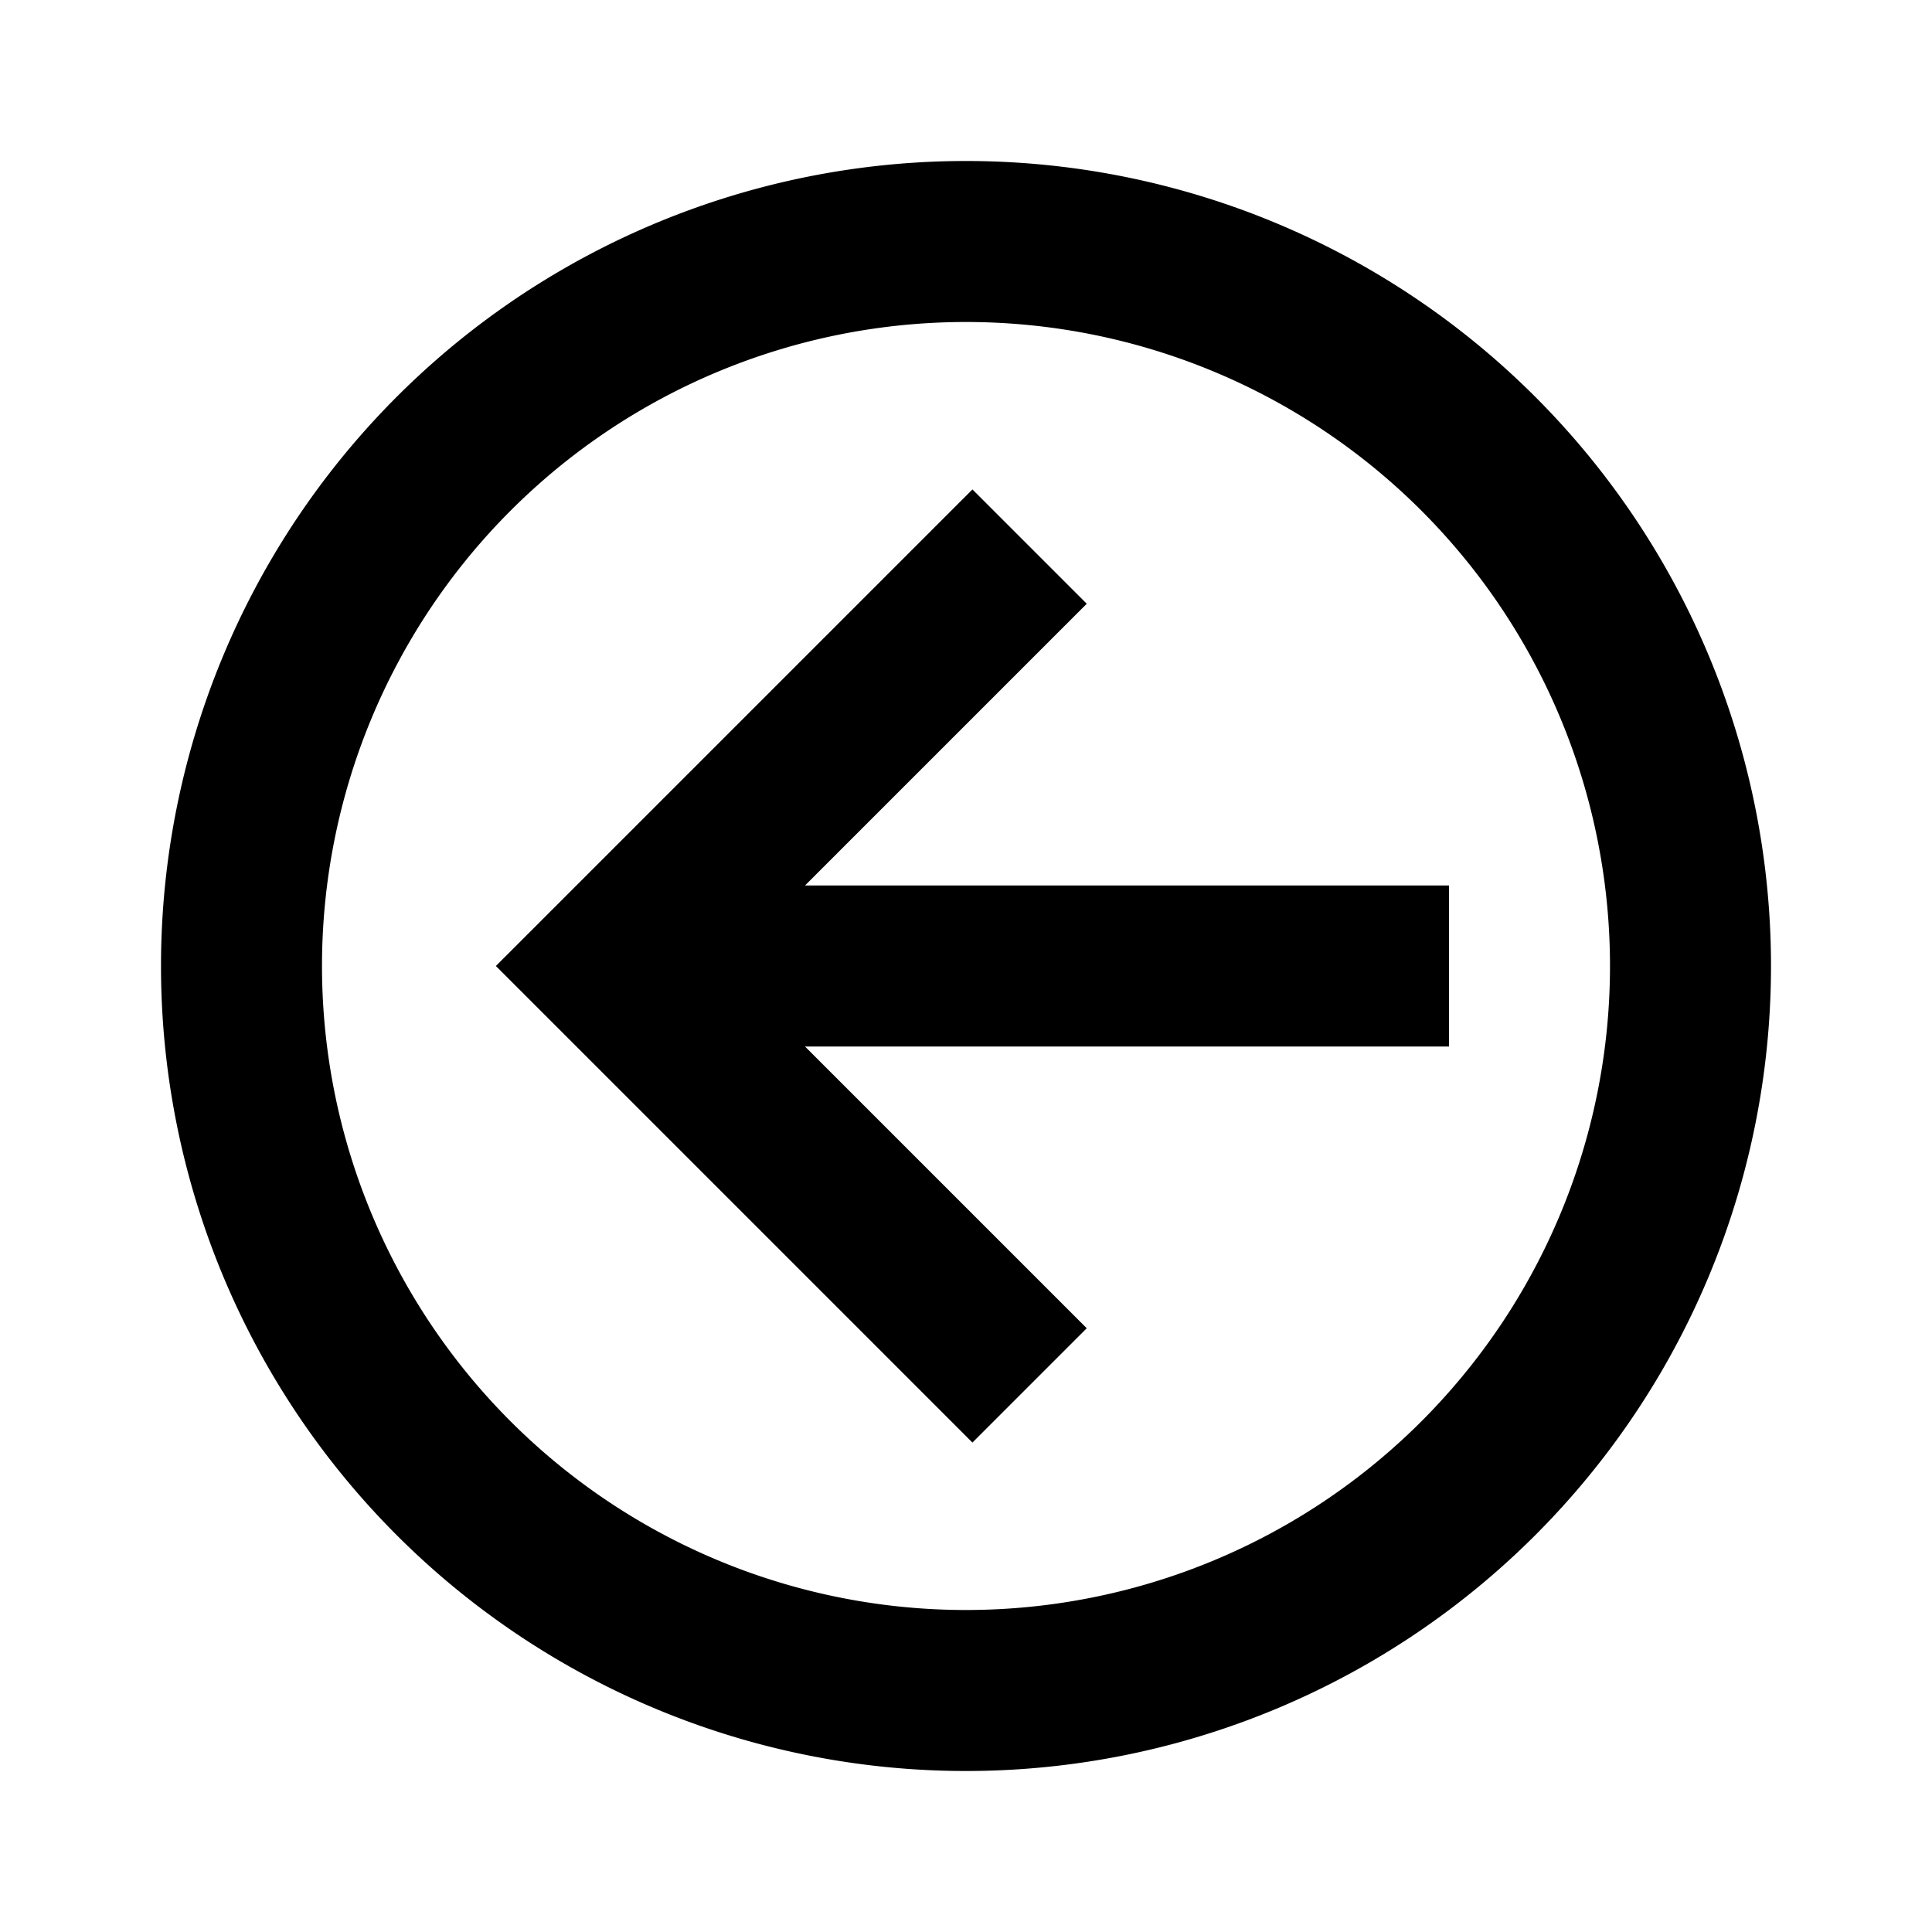 <svg  viewBox="0 0 24 24" fill="currentColor"><path  d="M18,11V13H10L13.5,16.5L12.08,17.92L6.16,12L12.08,6.08L13.5,7.5L10,11H18M2,12A10,10 0 0,1 12,2A10,10 0 0,1 22,12A10,10 0 0,1 12,22A10,10 0 0,1 2,12M4,12A8,8 0 0,0 12,20A8,8 0 0,0 20,12A8,8 0 0,0 12,4A8,8 0 0,0 4,12Z"/></svg>